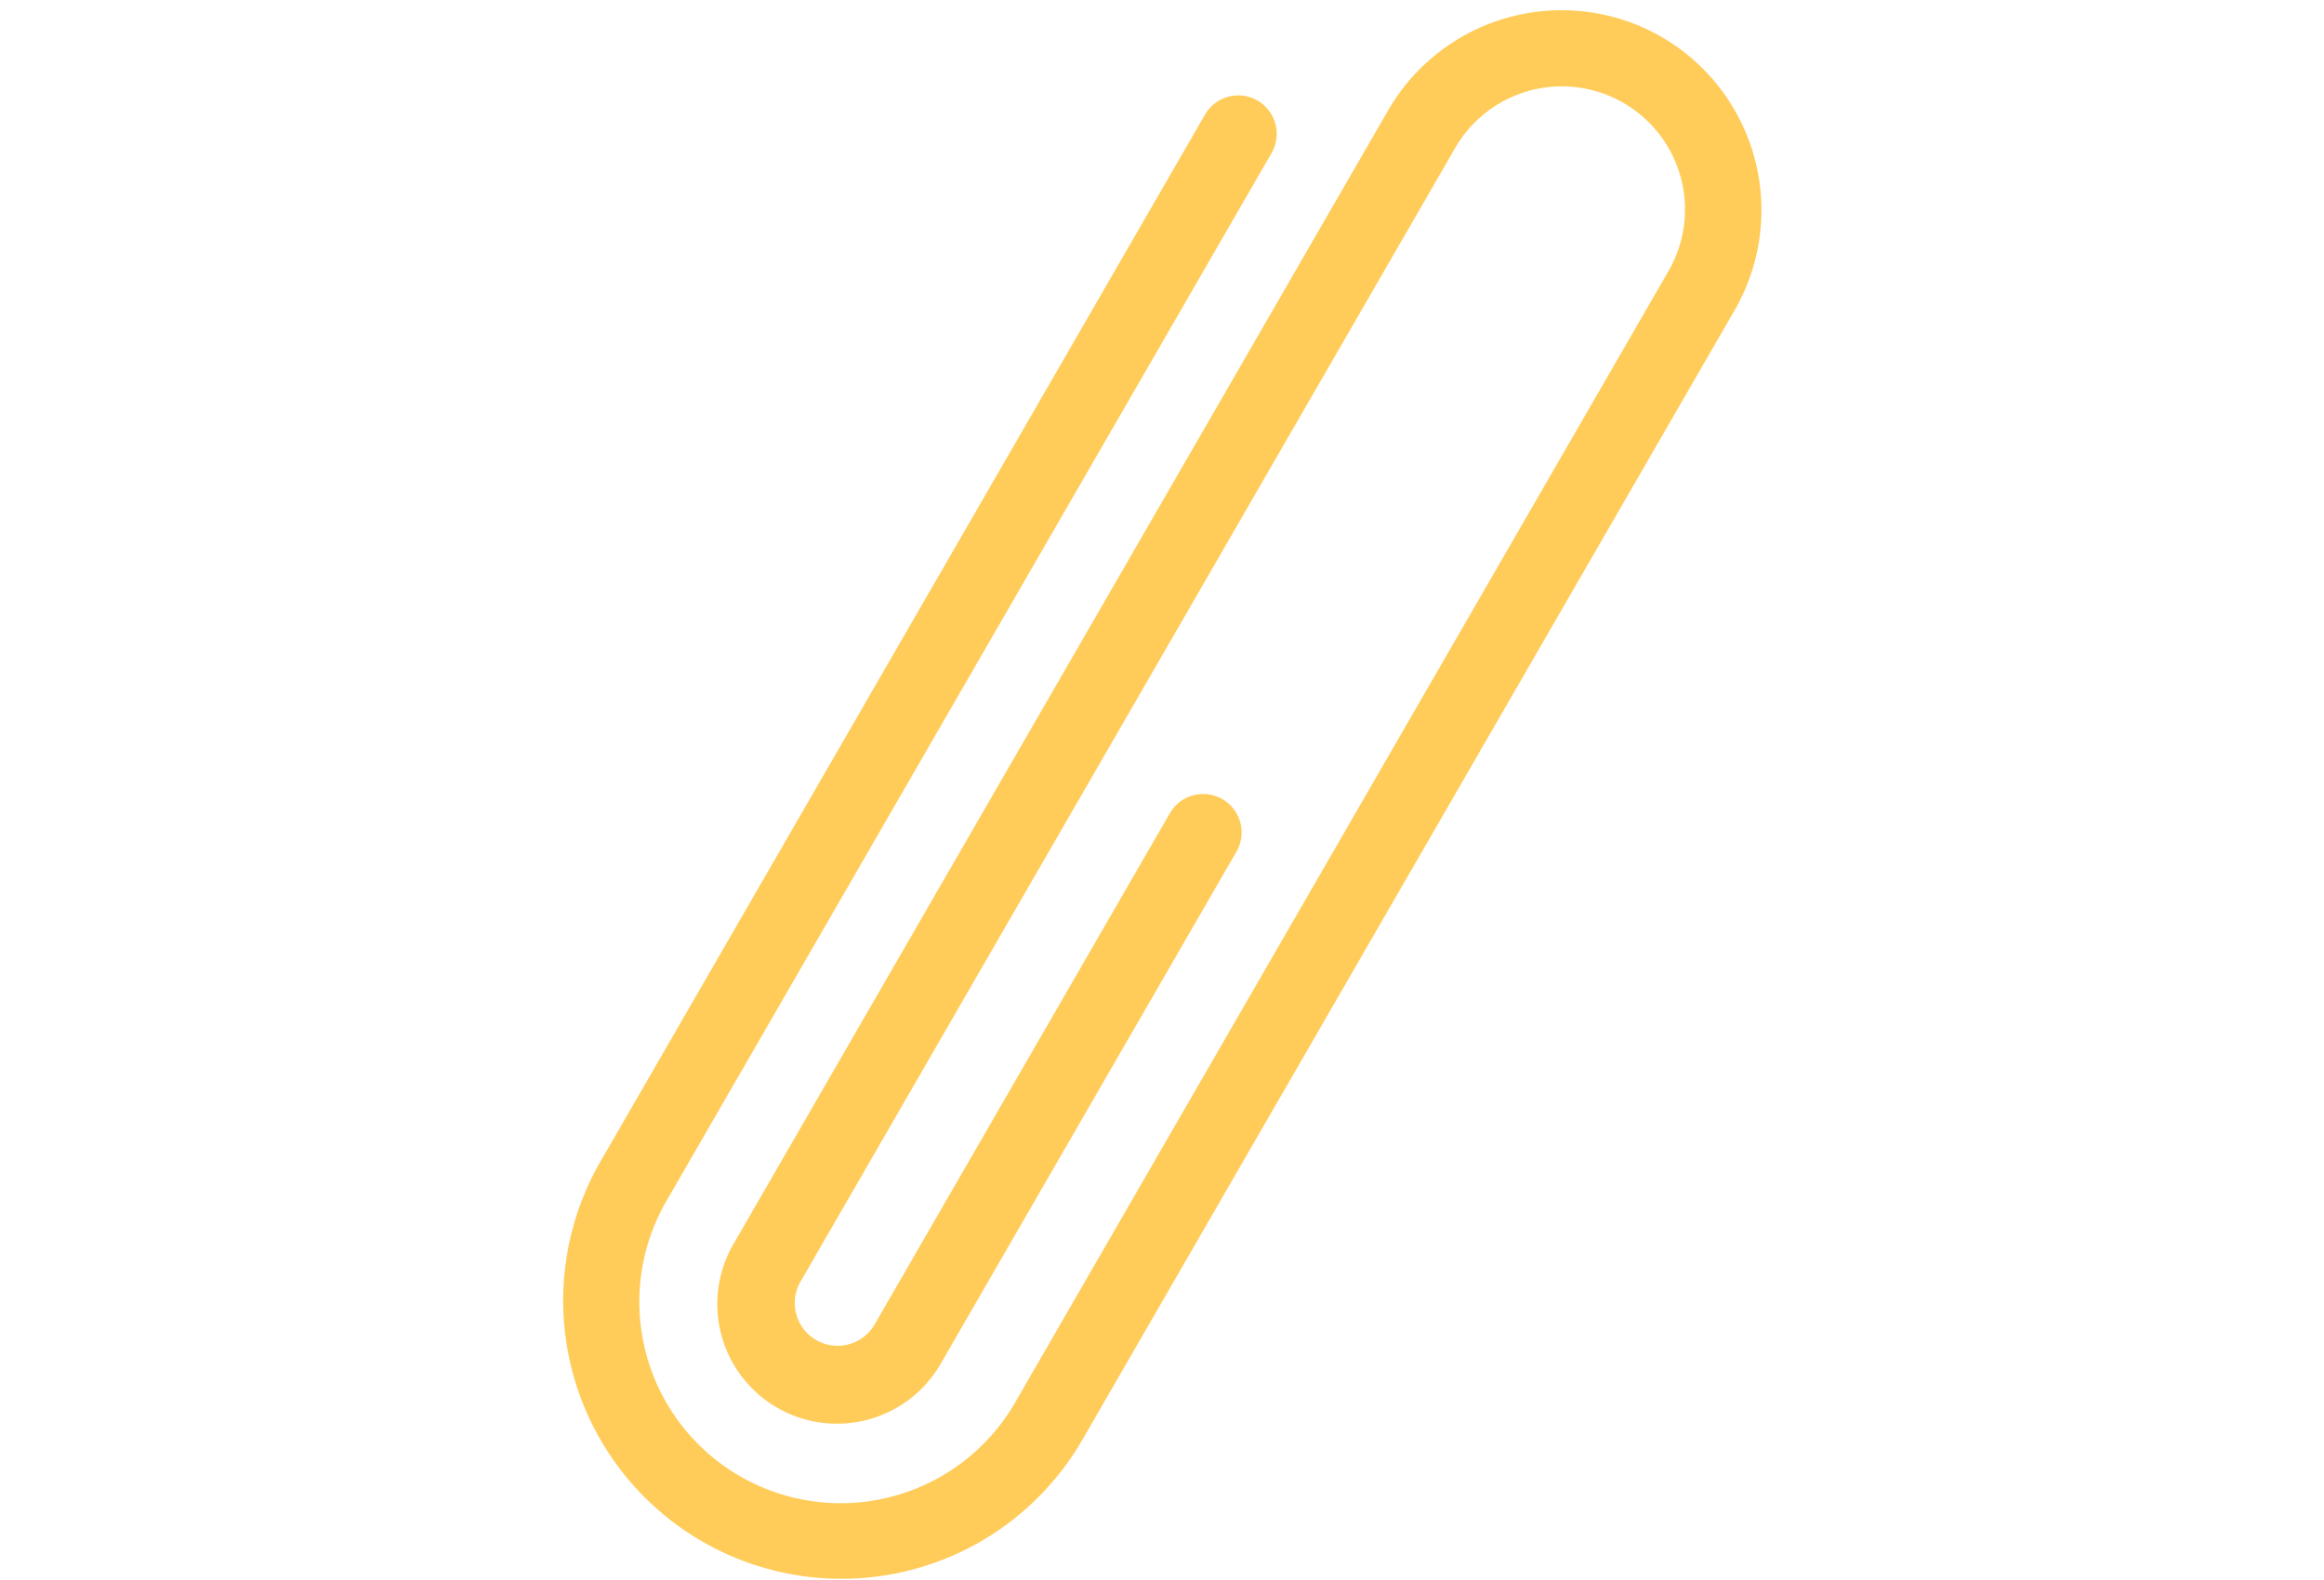 <svg id="Warstwa_1" data-name="Warstwa 1" xmlns="http://www.w3.org/2000/svg" viewBox="0 0 175 119"><defs><style>.cls-1{fill:#ffcc5a;}</style></defs><path class="cls-1" d="M125.114,2.779a15.084,15.084,0,0,0-20.59,5.54L55.268,93.633a9.011,9.011,0,1,0,15.607,9.01l22.231-38.5a2.894,2.894,0,0,0-5.013-2.895l-22.231,38.5a3.222,3.222,0,0,1-5.581-3.222l49.272-85.341a9.273,9.273,0,1,1,16.061,9.273L104.045,57.817,76.439,105.634A15.164,15.164,0,0,1,50.174,90.47L95.751,11.527a2.894,2.894,0,1,0-5.013-2.894L45.161,87.575a20.953,20.953,0,0,0,36.291,20.953l27.606-47.816,21.569-37.359A15.077,15.077,0,0,0,125.114,2.779Z"/></svg>